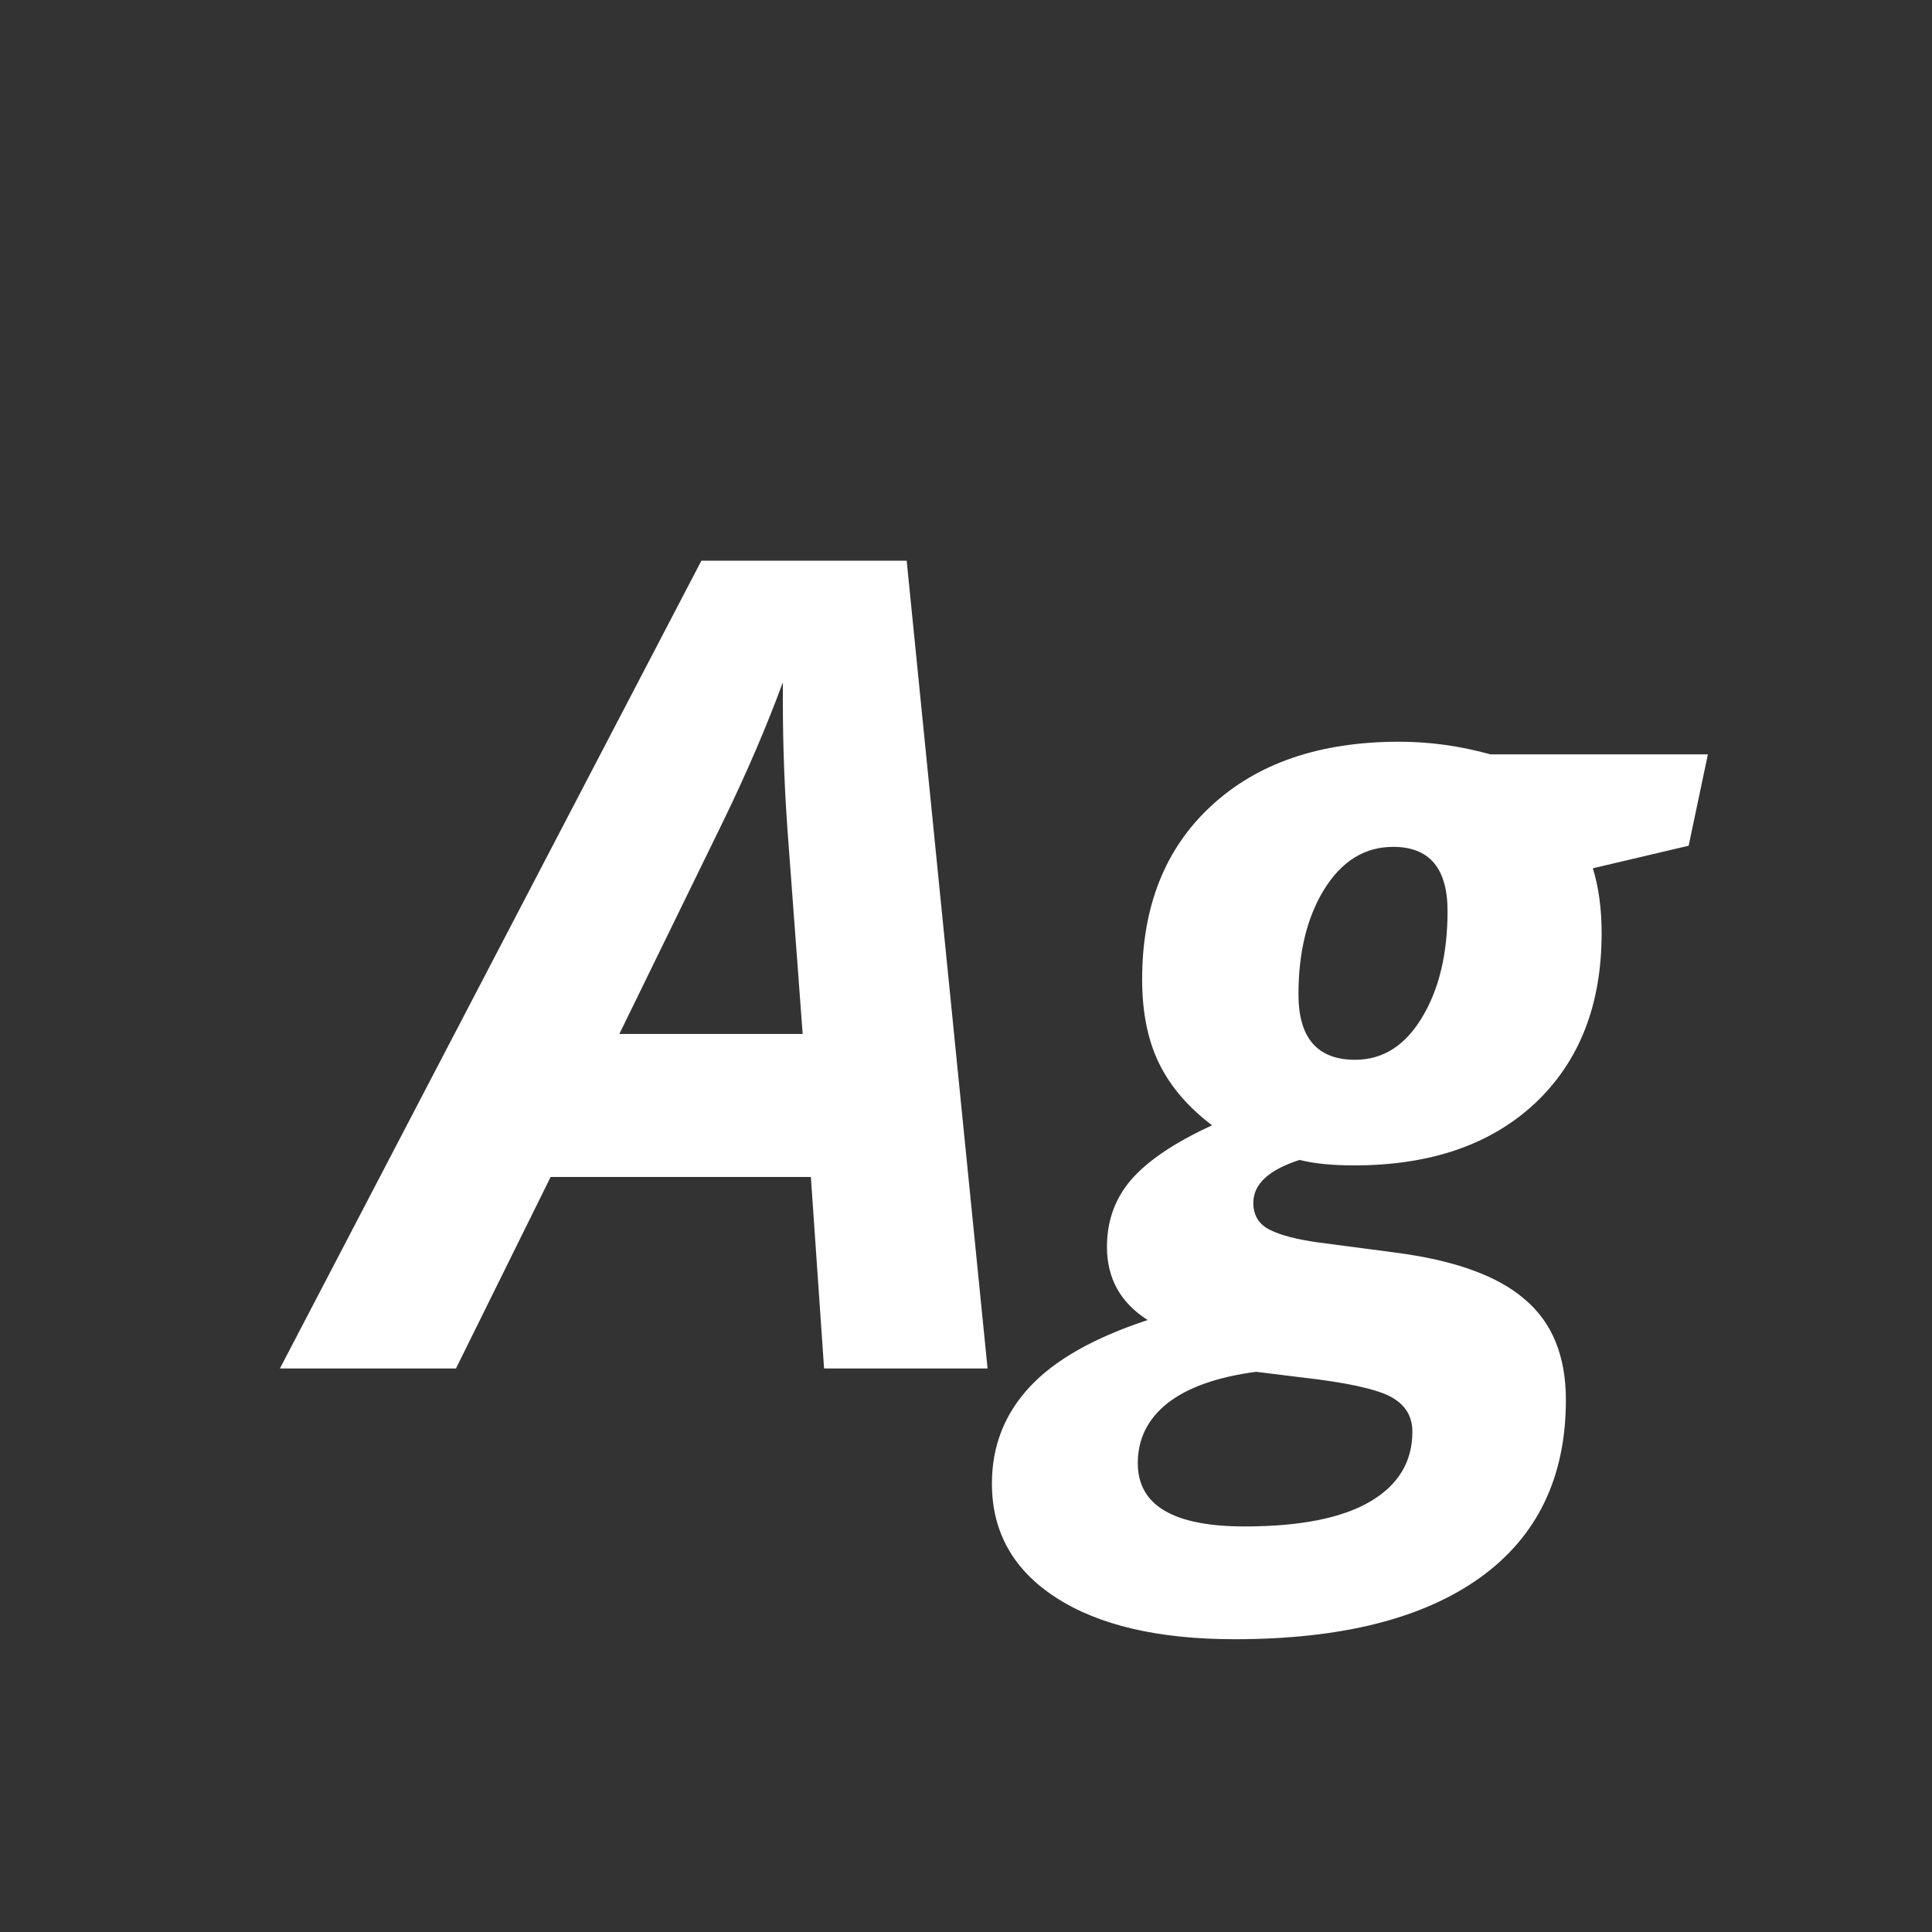 <svg width="24" height="24" viewBox="0 0 24 24" fill="none" xmlns="http://www.w3.org/2000/svg">
<rect x="0" y="0" width="24" height="24" fill="#333333" stroke="none"/>
<path d="M10.073 14.621H6.84L5.664 17H3.477L8.713 6.965H11.263L12.268 17H10.237L10.073 14.621ZM9.971 12.844L9.793 10.451C9.747 9.854 9.725 9.278 9.725 8.722V8.476C9.524 9.022 9.276 9.601 8.979 10.212L7.694 12.844H9.971ZM21.216 9.371L20.977 10.506L19.787 10.786C19.86 11.023 19.896 11.292 19.896 11.593C19.896 12.481 19.621 13.185 19.069 13.705C18.518 14.22 17.768 14.477 16.82 14.477C16.551 14.477 16.326 14.455 16.144 14.409C15.761 14.532 15.569 14.71 15.569 14.942C15.569 15.097 15.638 15.209 15.774 15.277C15.911 15.346 16.114 15.398 16.383 15.435L17.319 15.558C18.062 15.653 18.602 15.847 18.939 16.139C19.281 16.426 19.452 16.843 19.452 17.39C19.452 18.351 19.097 19.087 18.386 19.598C17.675 20.108 16.659 20.363 15.337 20.363C14.389 20.363 13.648 20.19 13.115 19.844C12.587 19.502 12.322 19.03 12.322 18.429C12.322 17.964 12.479 17.563 12.794 17.226C13.104 16.893 13.591 16.617 14.257 16.398C13.92 16.184 13.751 15.881 13.751 15.489C13.751 15.166 13.851 14.888 14.052 14.655C14.257 14.418 14.592 14.193 15.057 13.979C14.76 13.755 14.542 13.5 14.4 13.213C14.259 12.926 14.188 12.577 14.188 12.167C14.188 11.26 14.473 10.542 15.043 10.014C15.617 9.48 16.396 9.214 17.381 9.214C17.759 9.214 18.137 9.266 18.516 9.371H21.216ZM15.604 17.041C15.12 17.105 14.754 17.235 14.503 17.431C14.257 17.627 14.134 17.875 14.134 18.176C14.134 18.7 14.576 18.962 15.46 18.962C16.148 18.962 16.668 18.859 17.019 18.654C17.369 18.449 17.545 18.16 17.545 17.786C17.545 17.608 17.47 17.472 17.319 17.376C17.174 17.28 16.861 17.201 16.383 17.137L15.604 17.041ZM17.306 10.52C16.955 10.52 16.67 10.695 16.451 11.046C16.237 11.392 16.13 11.828 16.13 12.352C16.13 12.894 16.365 13.165 16.834 13.165C17.176 13.165 17.451 12.992 17.661 12.646C17.875 12.295 17.982 11.852 17.982 11.319C17.982 10.786 17.757 10.52 17.306 10.52Z" fill="white"/>
</svg>
